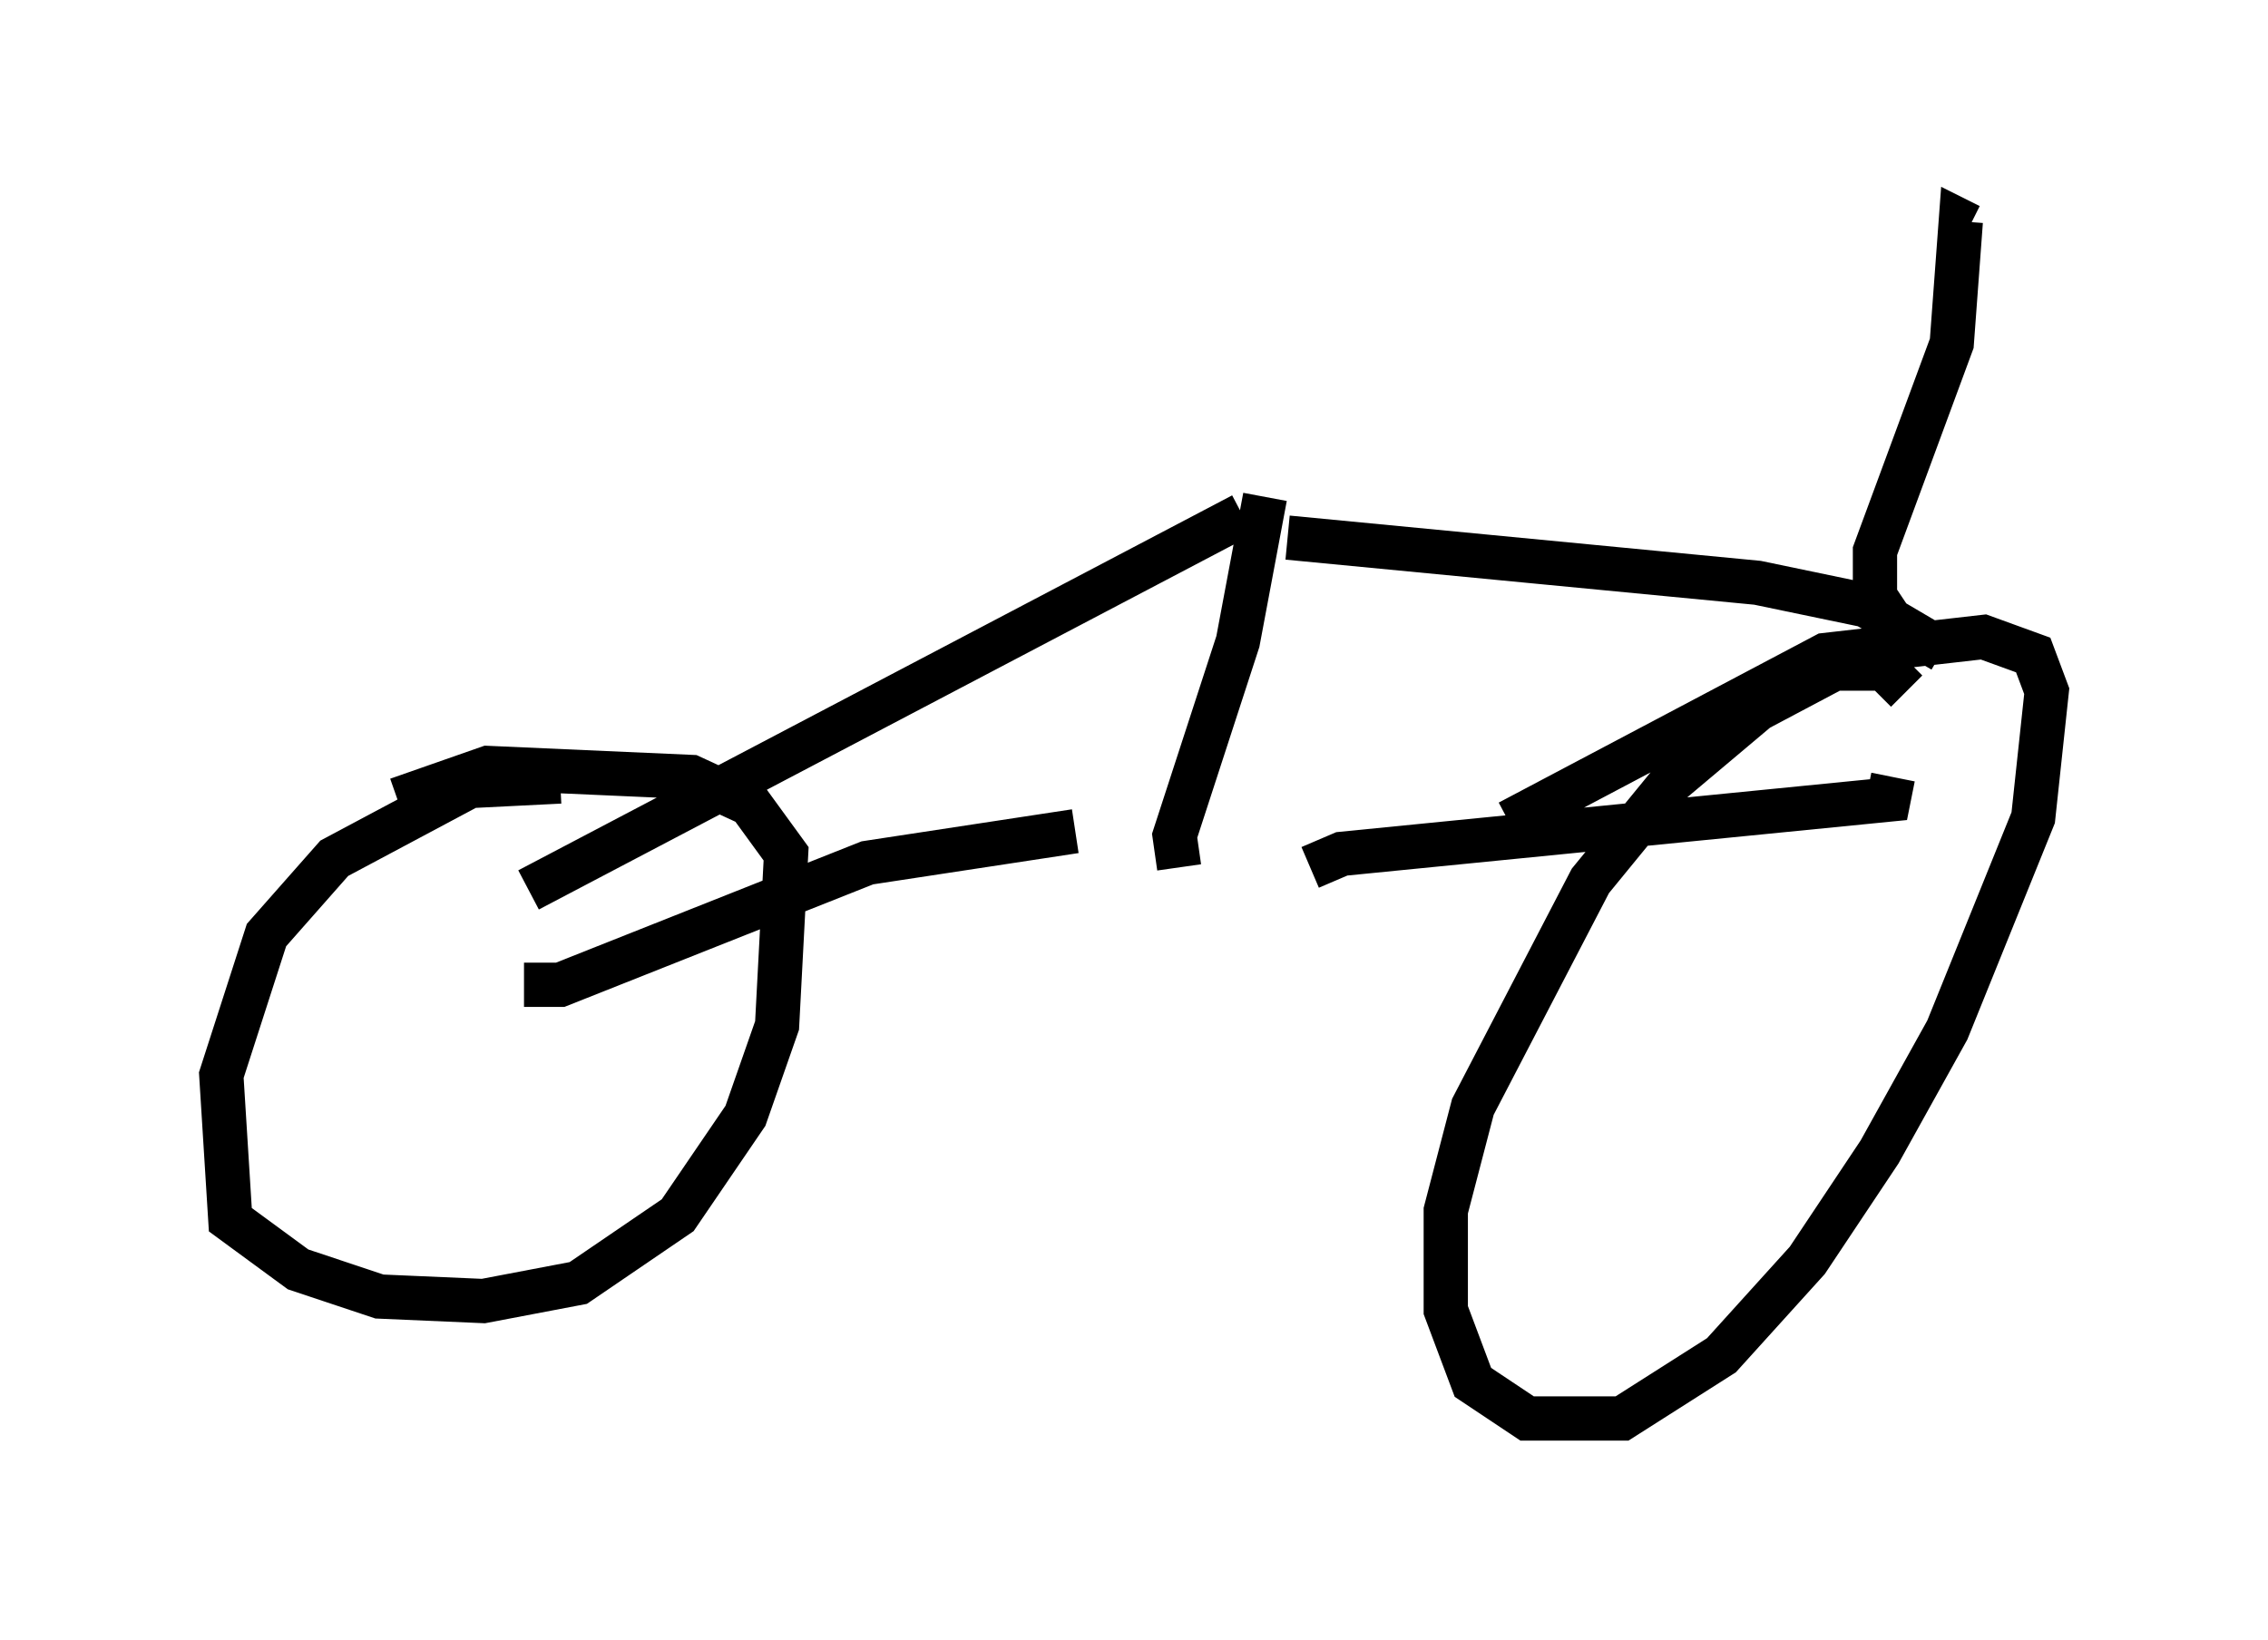 <?xml version="1.0" encoding="utf-8" ?>
<svg baseProfile="full" height="37.052" version="1.1" width="51.242" xmlns="http://www.w3.org/2000/svg" xmlns:ev="http://www.w3.org/2001/xml-events" xmlns:xlink="http://www.w3.org/1999/xlink"><defs /><rect fill="white" height="37.052" width="51.242" x="0" y="0" /><path d="M43.078, 17.148 m0.0, -1.531 l-0.51, -0.51 -1.123, 0.0 l-1.735, 0.919 -1.94, 1.633 l-1.838, 2.246 -2.654, 5.104 l-0.613, 2.348 0.0, 2.246 l0.613, 1.633 1.225, 0.817 l2.144, 0.0 2.246, -1.429 l1.94, -2.144 1.633, -2.45 l1.531, -2.756 1.94, -4.798 l0.306, -2.858 -0.306, -0.817 l-1.123, -0.408 -3.573, 0.408 l-7.146, 3.777 m-21.438, -0.919 l-2.042, 0.102 -3.063, 1.633 l-1.531, 1.735 -1.021, 3.165 l0.204, 3.267 1.531, 1.123 l1.838, 0.613 2.348, 0.102 l2.144, -0.408 2.246, -1.531 l1.531, -2.246 0.715, -2.042 l0.204, -3.879 -0.817, -1.123 l-1.327, -0.613 -4.594, -0.204 l-2.042, 0.715 m2.858, 4.185 l0.817, 0.0 6.942, -2.756 l4.696, -0.715 m-12.352, 1.327 l16.129, -8.473 m0.51, -0.408 l-0.613, 3.267 -1.429, 4.39 l0.102, 0.715 m2.45, -7.452 l10.617, 1.021 2.45, 0.51 l1.735, 1.021 m-14.292, 4.9 l0.715, -0.306 12.352, -1.225 l0.102, -0.51 m0.0, -3.471 l-0.408, -0.613 0.0, -1.021 l1.735, -4.696 0.204, -2.756 l0.204, 0.102 " fill="none" stroke="black" stroke-width="1" /></svg>